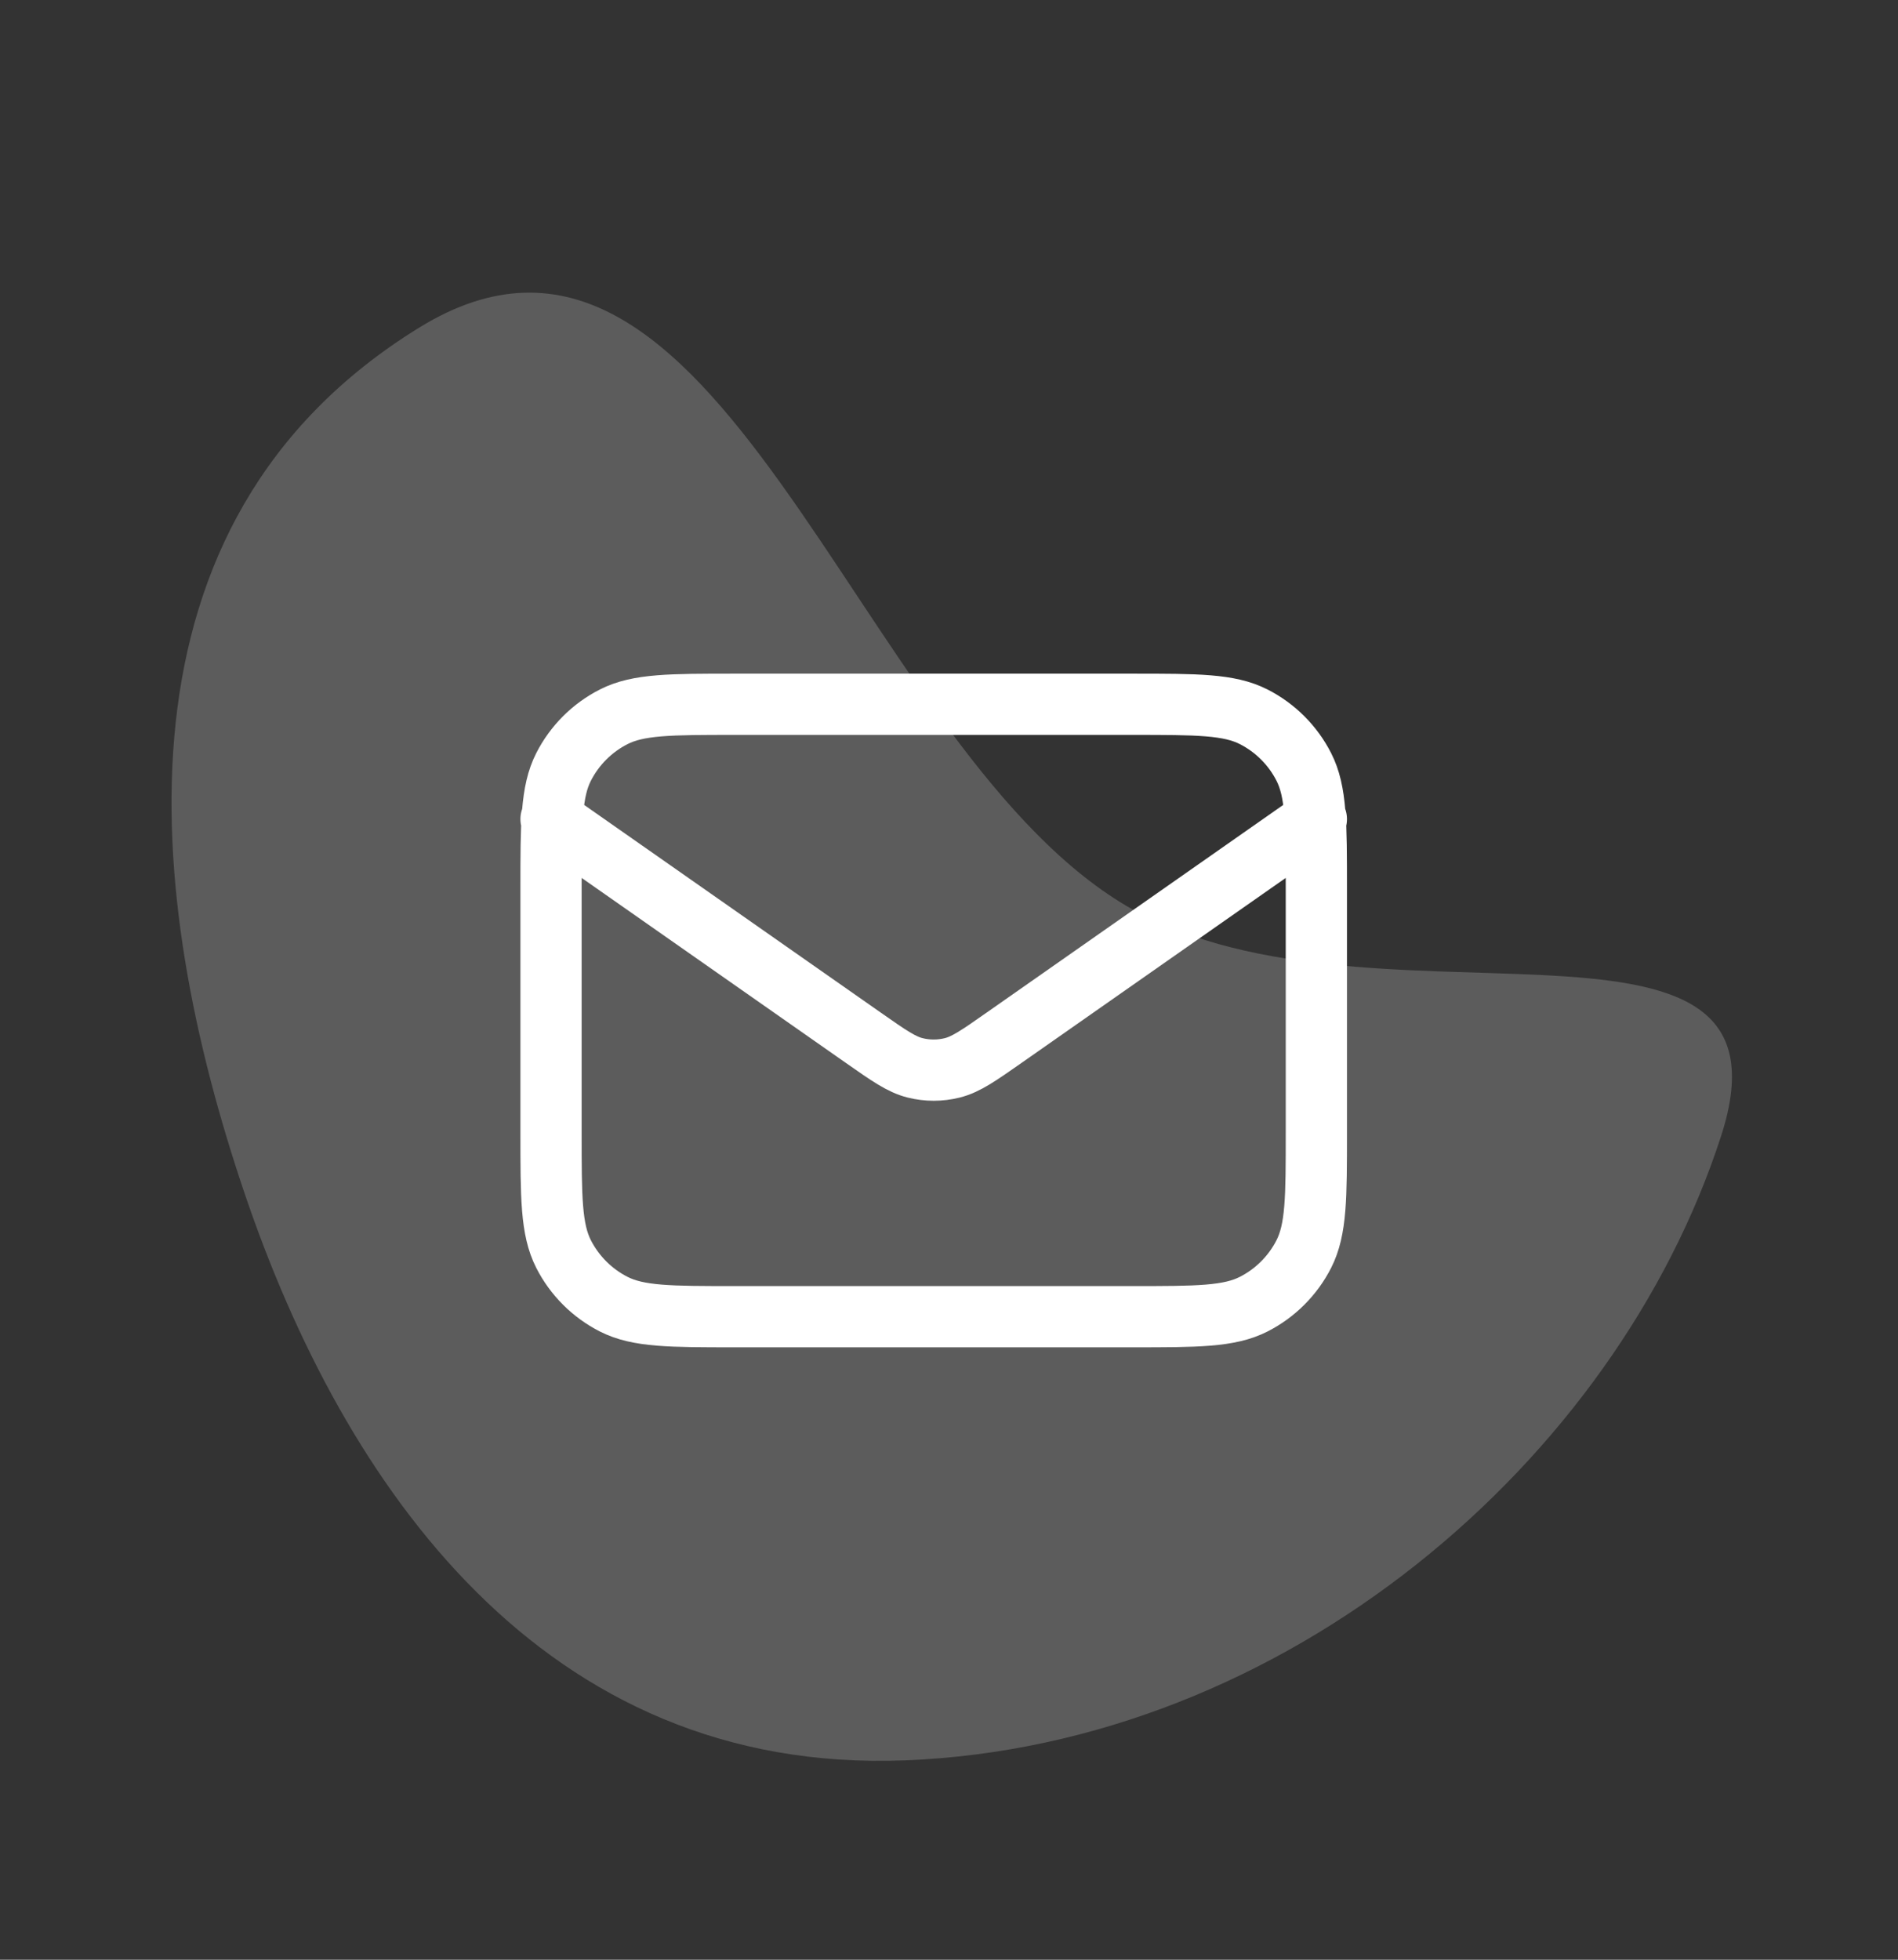 <svg width="62" height="64" viewBox="0 0 62 64" fill="none" xmlns="http://www.w3.org/2000/svg">
<rect x="0" y="0" width="62" height="64" fill="#333333" stroke="none"/>
<path opacity="0.2" fill-rule="evenodd" clip-rule="evenodd" d="M7.998 38.996C4.711 29.312 3.362 17.069 13.69 10.701C23.428 4.697 27.831 24.024 36.589 29.46C44.433 34.328 59.038 28.404 56.221 37.101C52.783 47.717 42 57.001 29.57 57.489C17.733 57.954 11.225 48.502 7.998 38.996Z" fill="white"/>
<path d="M18 26.75L28.206 33.894C29.033 34.473 29.446 34.762 29.895 34.874C30.292 34.973 30.708 34.973 31.105 34.874C31.554 34.762 31.967 34.473 32.794 33.894L43 26.75M24 43H37C39.1 43 40.15 43 40.953 42.591C41.658 42.232 42.232 41.658 42.591 40.953C43 40.15 43 39.1 43 37V29C43 26.9 43 25.85 42.591 25.047C42.232 24.342 41.658 23.768 40.953 23.409C40.15 23 39.1 23 37 23H24C21.9 23 20.85 23 20.047 23.409C19.342 23.768 18.768 24.342 18.409 25.047C18 25.85 18 26.9 18 29V37C18 39.1 18 40.15 18.409 40.953C18.768 41.658 19.342 42.232 20.047 42.591C20.85 43 21.9 43 24 43Z" stroke="white" stroke-width="2" stroke-linecap="round" stroke-linejoin="round"/>
</svg>
